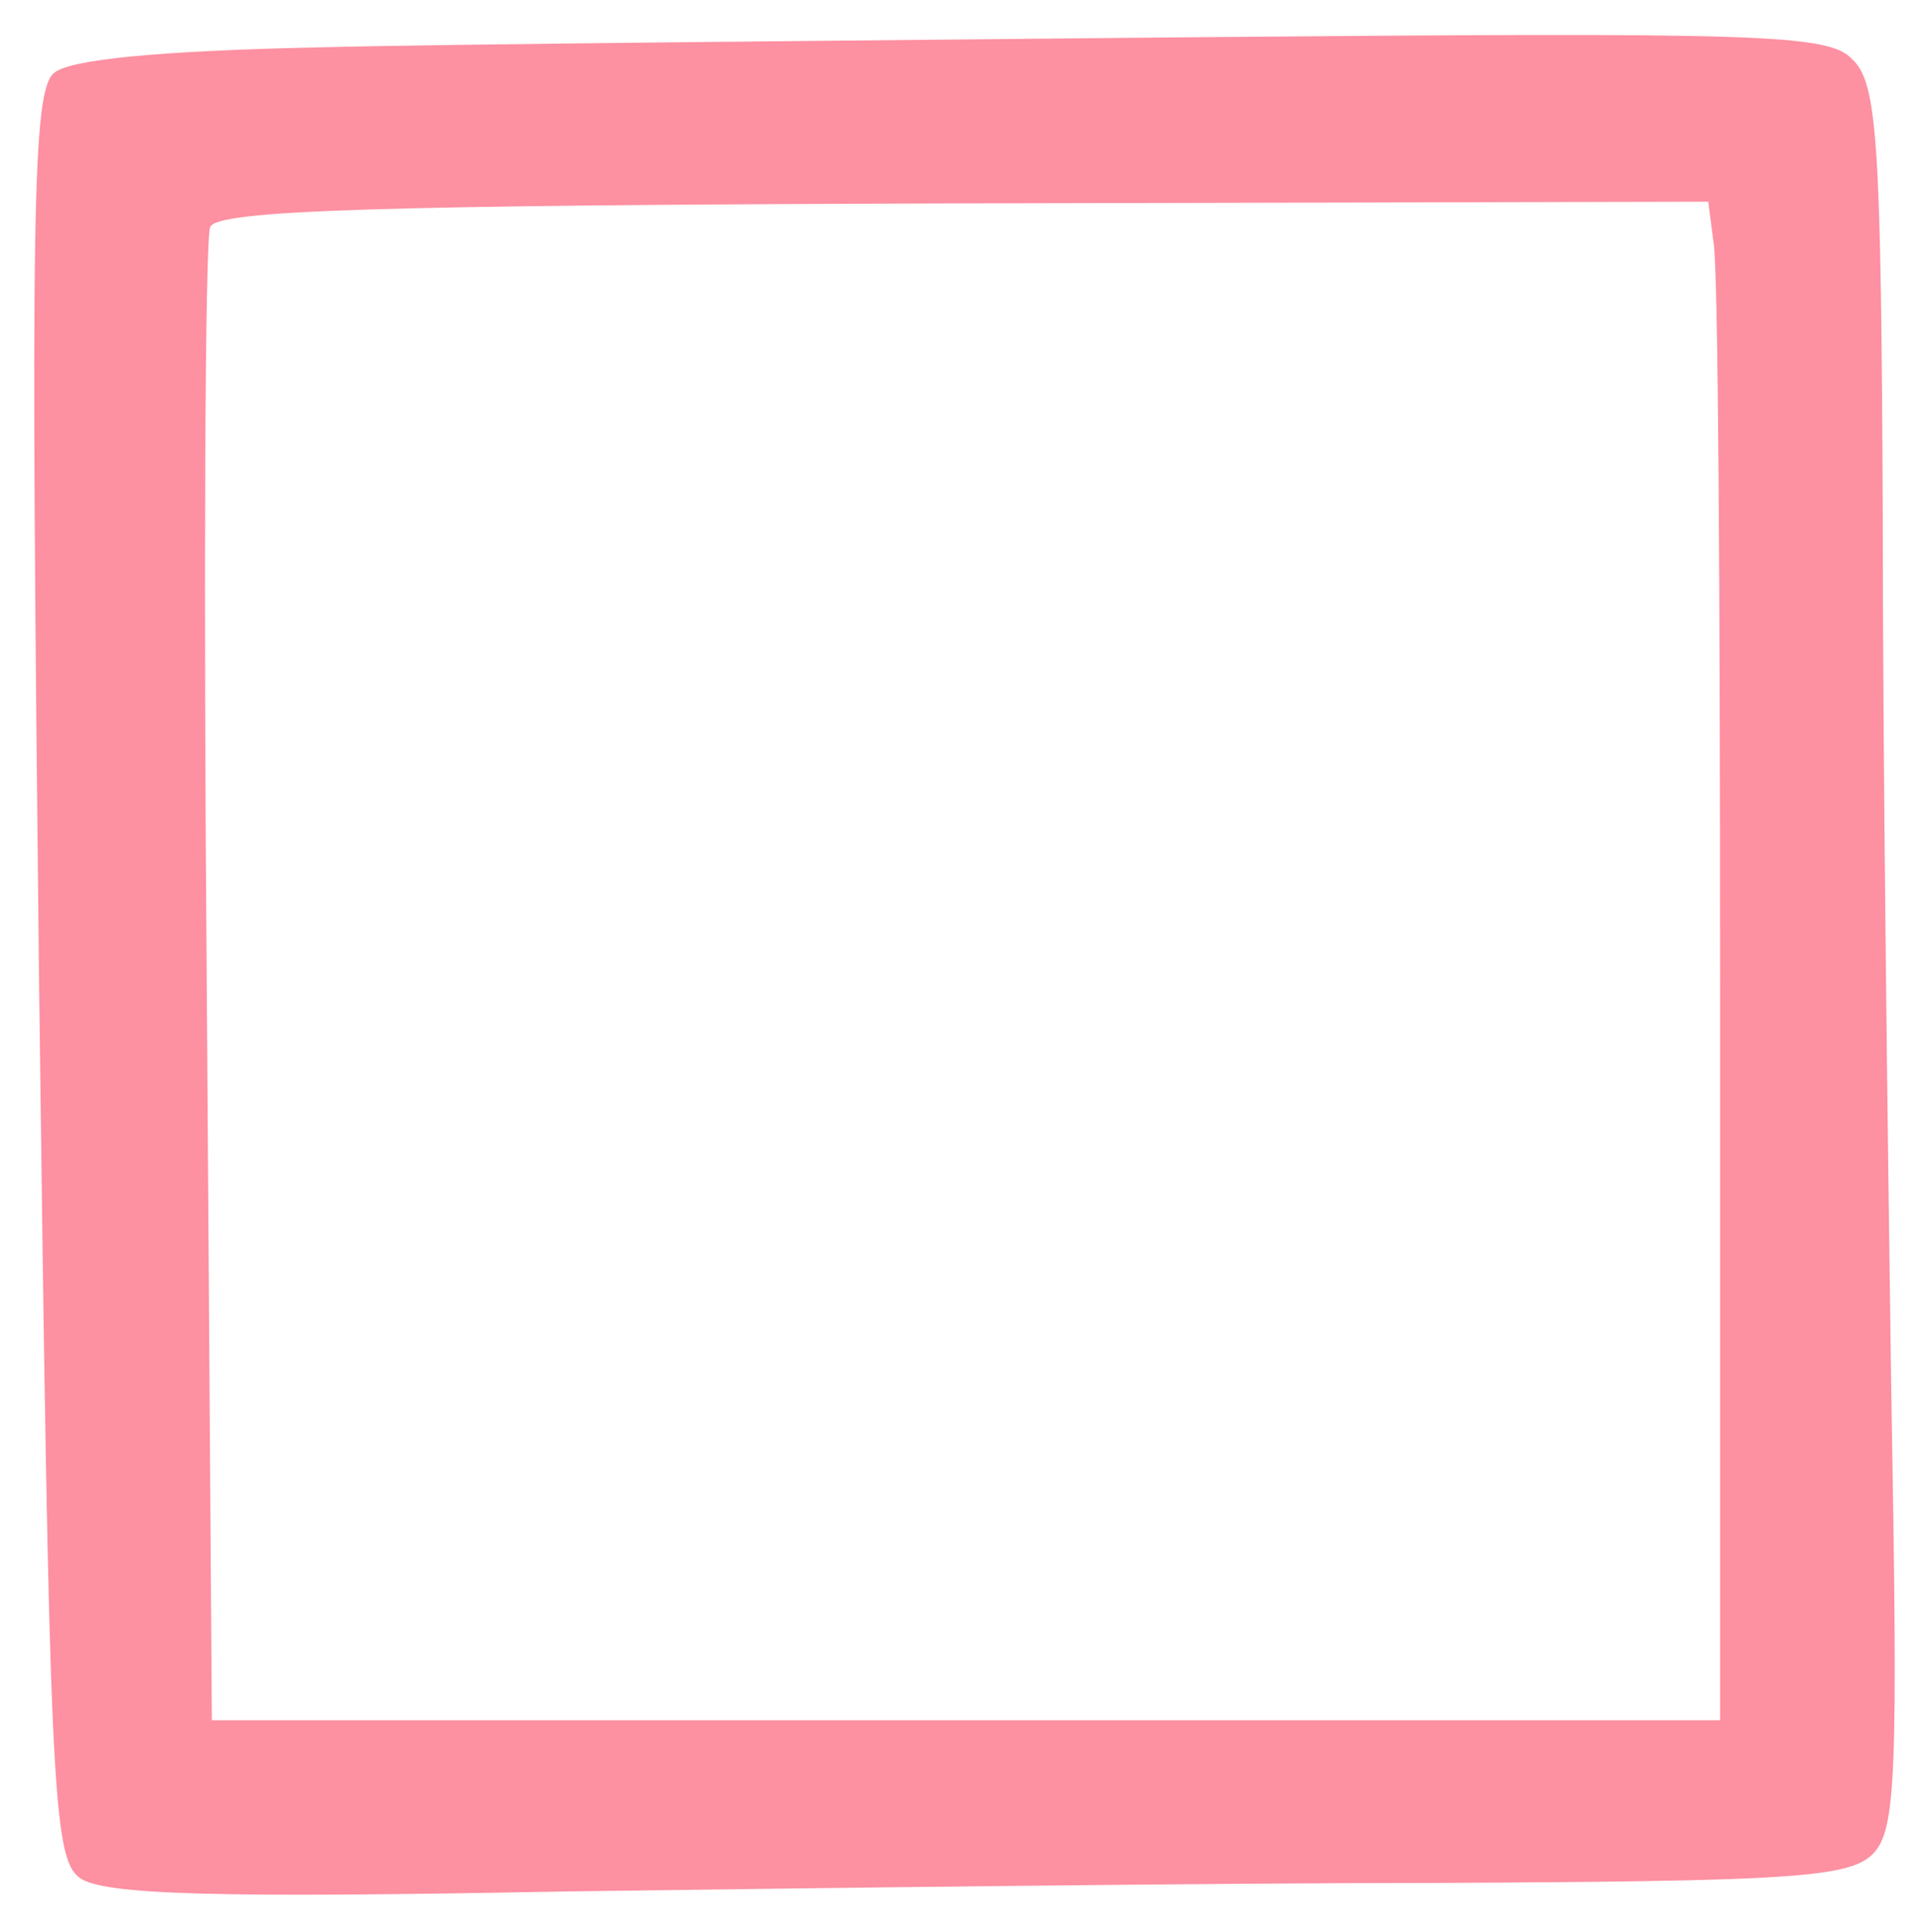 <?xml version="1.0" standalone="no"?>
<!DOCTYPE svg PUBLIC "-//W3C//DTD SVG 20010904//EN"
 "http://www.w3.org/TR/2001/REC-SVG-20010904/DTD/svg10.dtd">
<svg version="1.0" xmlns="http://www.w3.org/2000/svg"
 width="113pt" height="114pt" viewBox="0 0 113 114"
 preserveAspectRatio="xMidYMid meet">

<g transform="translate(0,114) scale(0.1,-0.1)"
fill="#FD90A1" stroke="none">
<path d="M186 1112 c-91 -2 -145 -7 -154 -15 -13 -10 -14 -82 -9 -532 6 -480
8 -521 24 -533 14 -10 78 -12 288 -8 148 2 379 5 512 5 208 1 244 3 258 17 14
14 15 46 11 273 -2 141 -5 372 -5 513 -1 224 -3 259 -18 273 -14 15 -53 16
-392 13 -207 -2 -439 -4 -515 -6z m825 -114 c3 -13 4 -214 4 -448 l0 -425
-445 0 -445 0 -3 434 c-2 239 -1 440 2 447 4 10 96 13 444 14 l440 1 3 -23z"/>
</g>
</svg>
